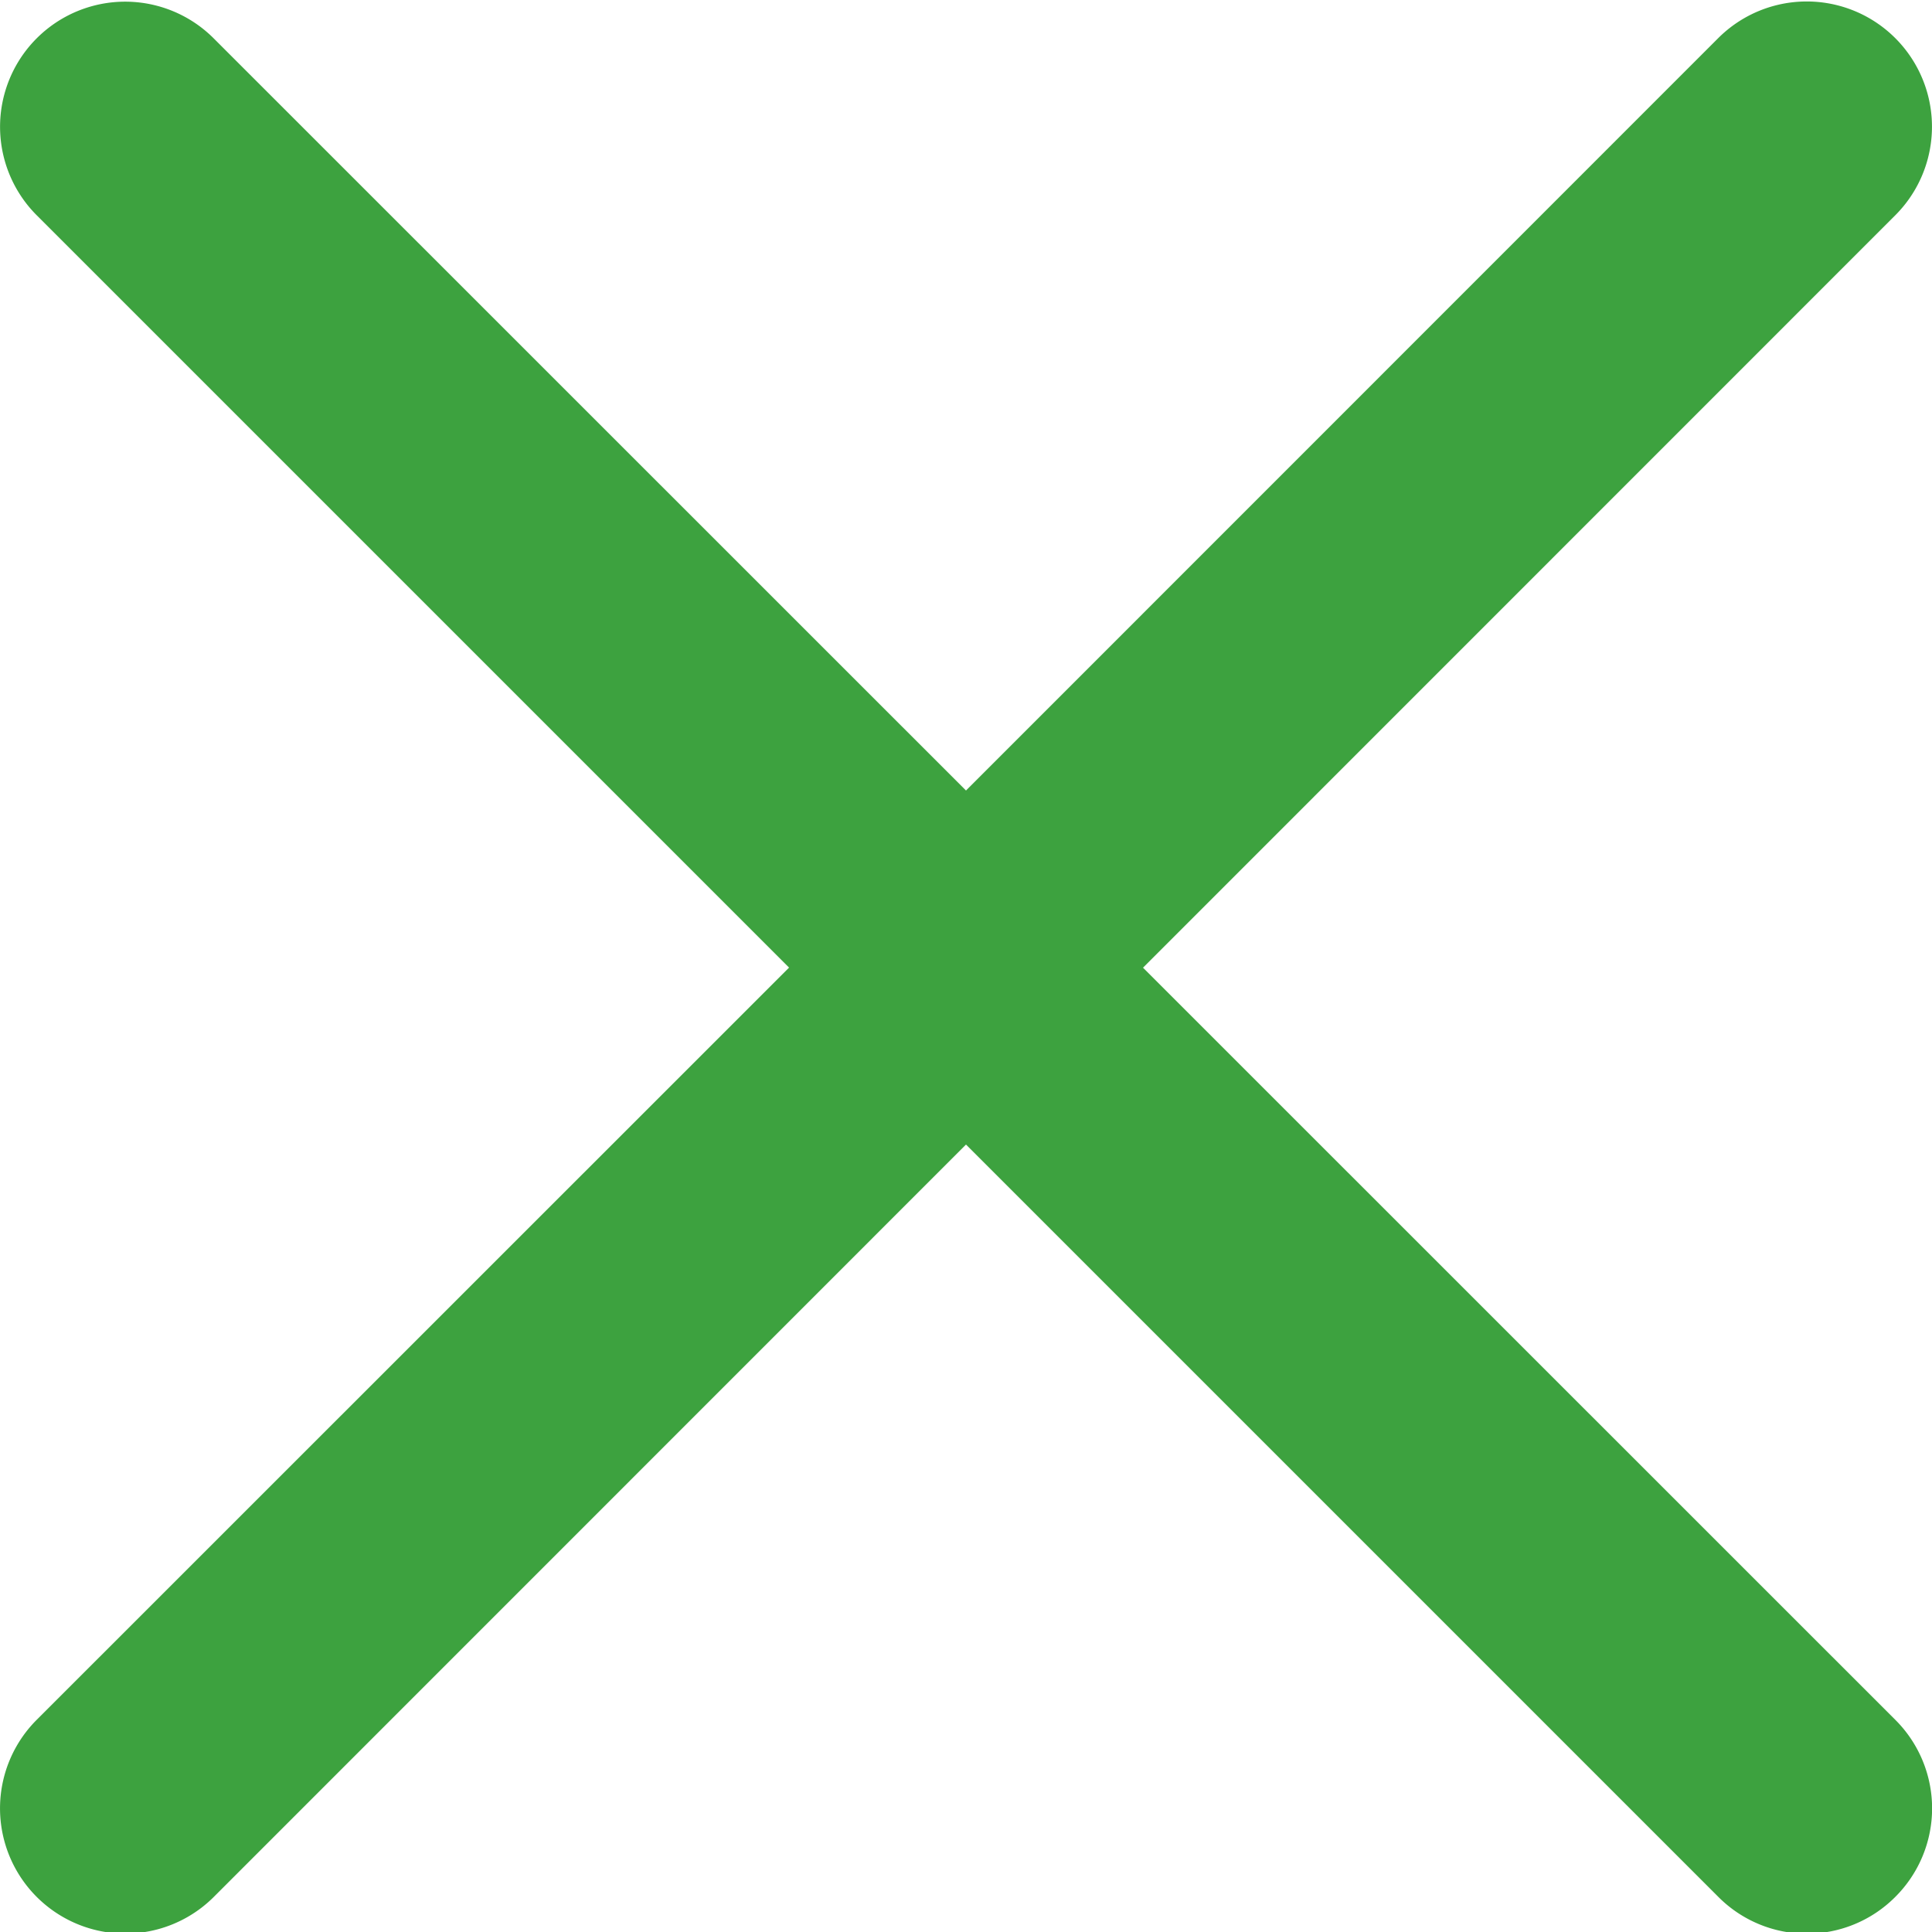 <svg width="12" height="12" viewBox="0 0 12 12" fill="none" xmlns="http://www.w3.org/2000/svg">
    <g clip-path="url(#pqhqbfltfa)">
        <path d="m7.1 6.01 4.672-4.673a.776.776 0 1 0-1.1-1.1L6 4.91 1.327.238A.777.777 0 1 0 .228 1.337L4.901 6.01.228 10.682a.776.776 0 1 0 1.1 1.1L6 7.109l4.673 4.673a.775.775 0 0 0 1.099 0 .776.776 0 0 0 0-1.1L7.099 6.01z" fill="#3DA23F"/>
    </g>
    <defs>
        <clipPath id="pqhqbfltfa">
            <path fill="#fff" d="M0 0h12v12H0z"/>
        </clipPath>
    </defs>
</svg>

